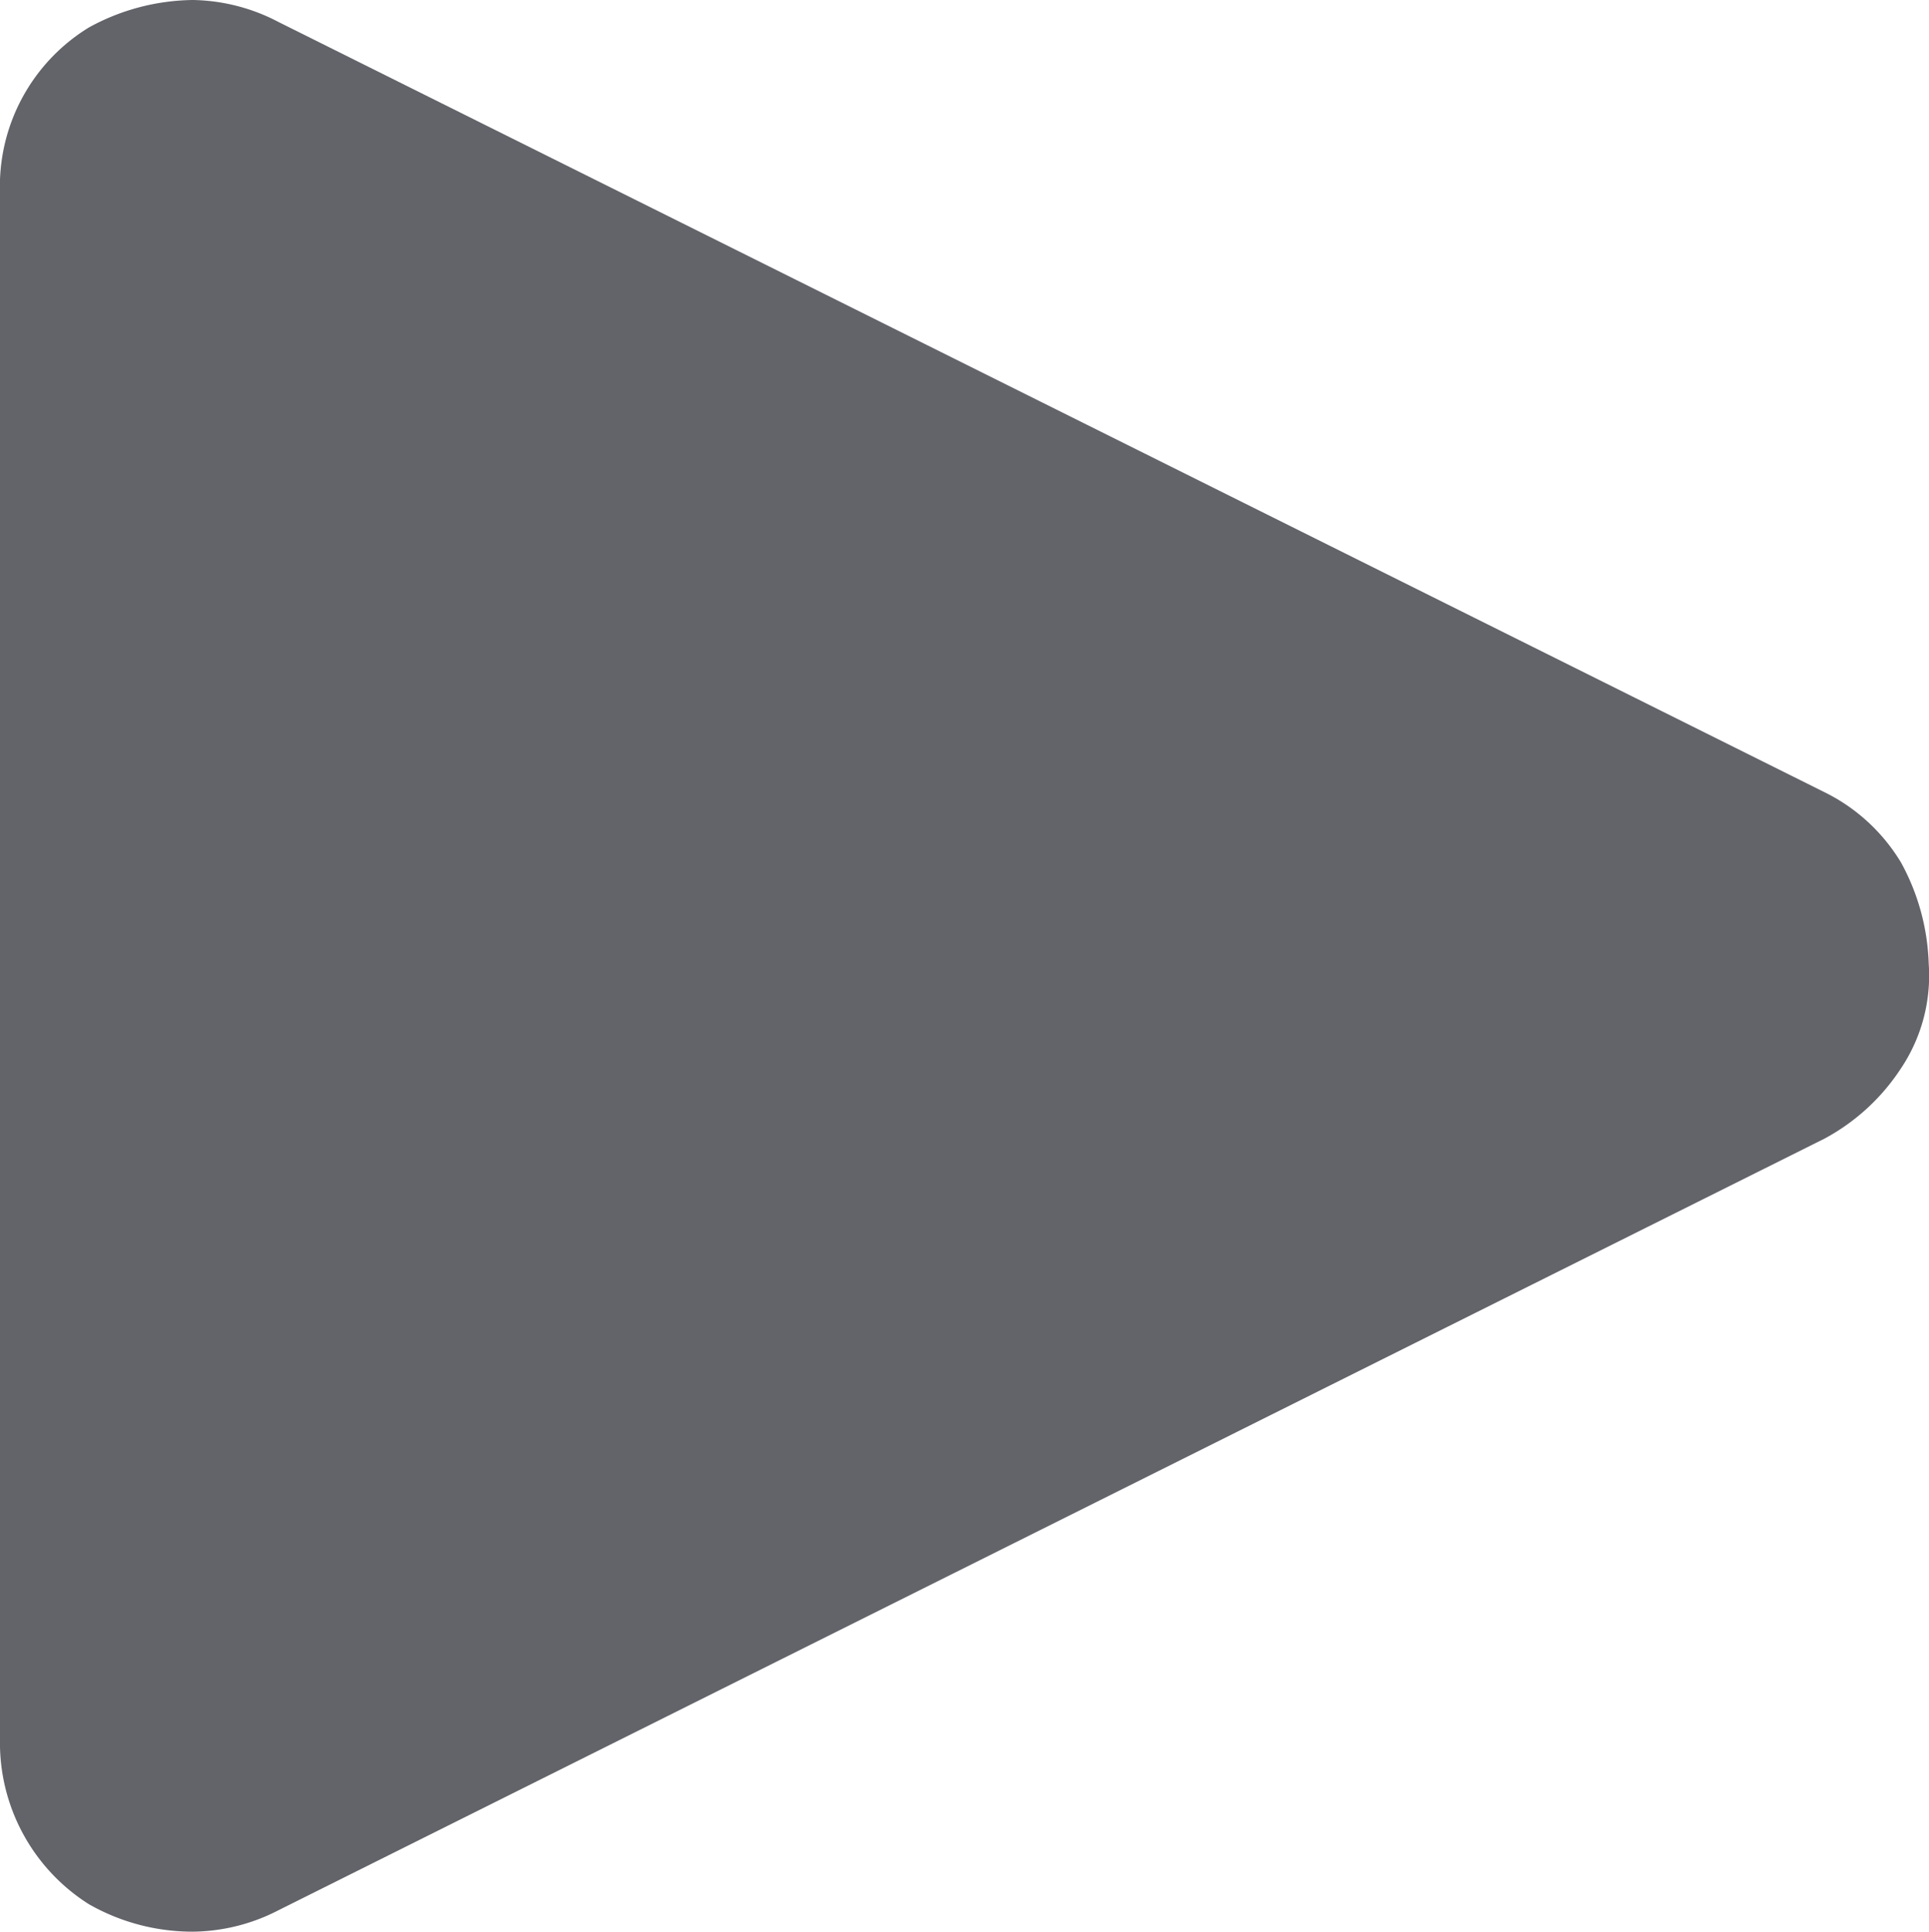 <svg xmlns="http://www.w3.org/2000/svg" width="7" height="7.01" viewBox="0 0 7 7.01" preserveAspectRatio="xMinYMin meet">
<title>Iniciar</title>
  <path id="play-svgrepo-com" d="M5.92,12.23a.693.693,0,0,0,.322.6.759.759,0,0,0,.378.1.69.69,0,0,0,.311-.078l5.61-2.8a.763.763,0,0,0,.278-.256.605.605,0,0,0,.1-.378.815.815,0,0,0-.1-.367.668.668,0,0,0-.278-.256L6.931,6A.69.69,0,0,0,6.62,5.92a.8.8,0,0,0-.378.1.676.676,0,0,0-.322.6v5.61Z" transform="translate(-5.92 -5.92)" fill="#63646a"/>
</svg>
